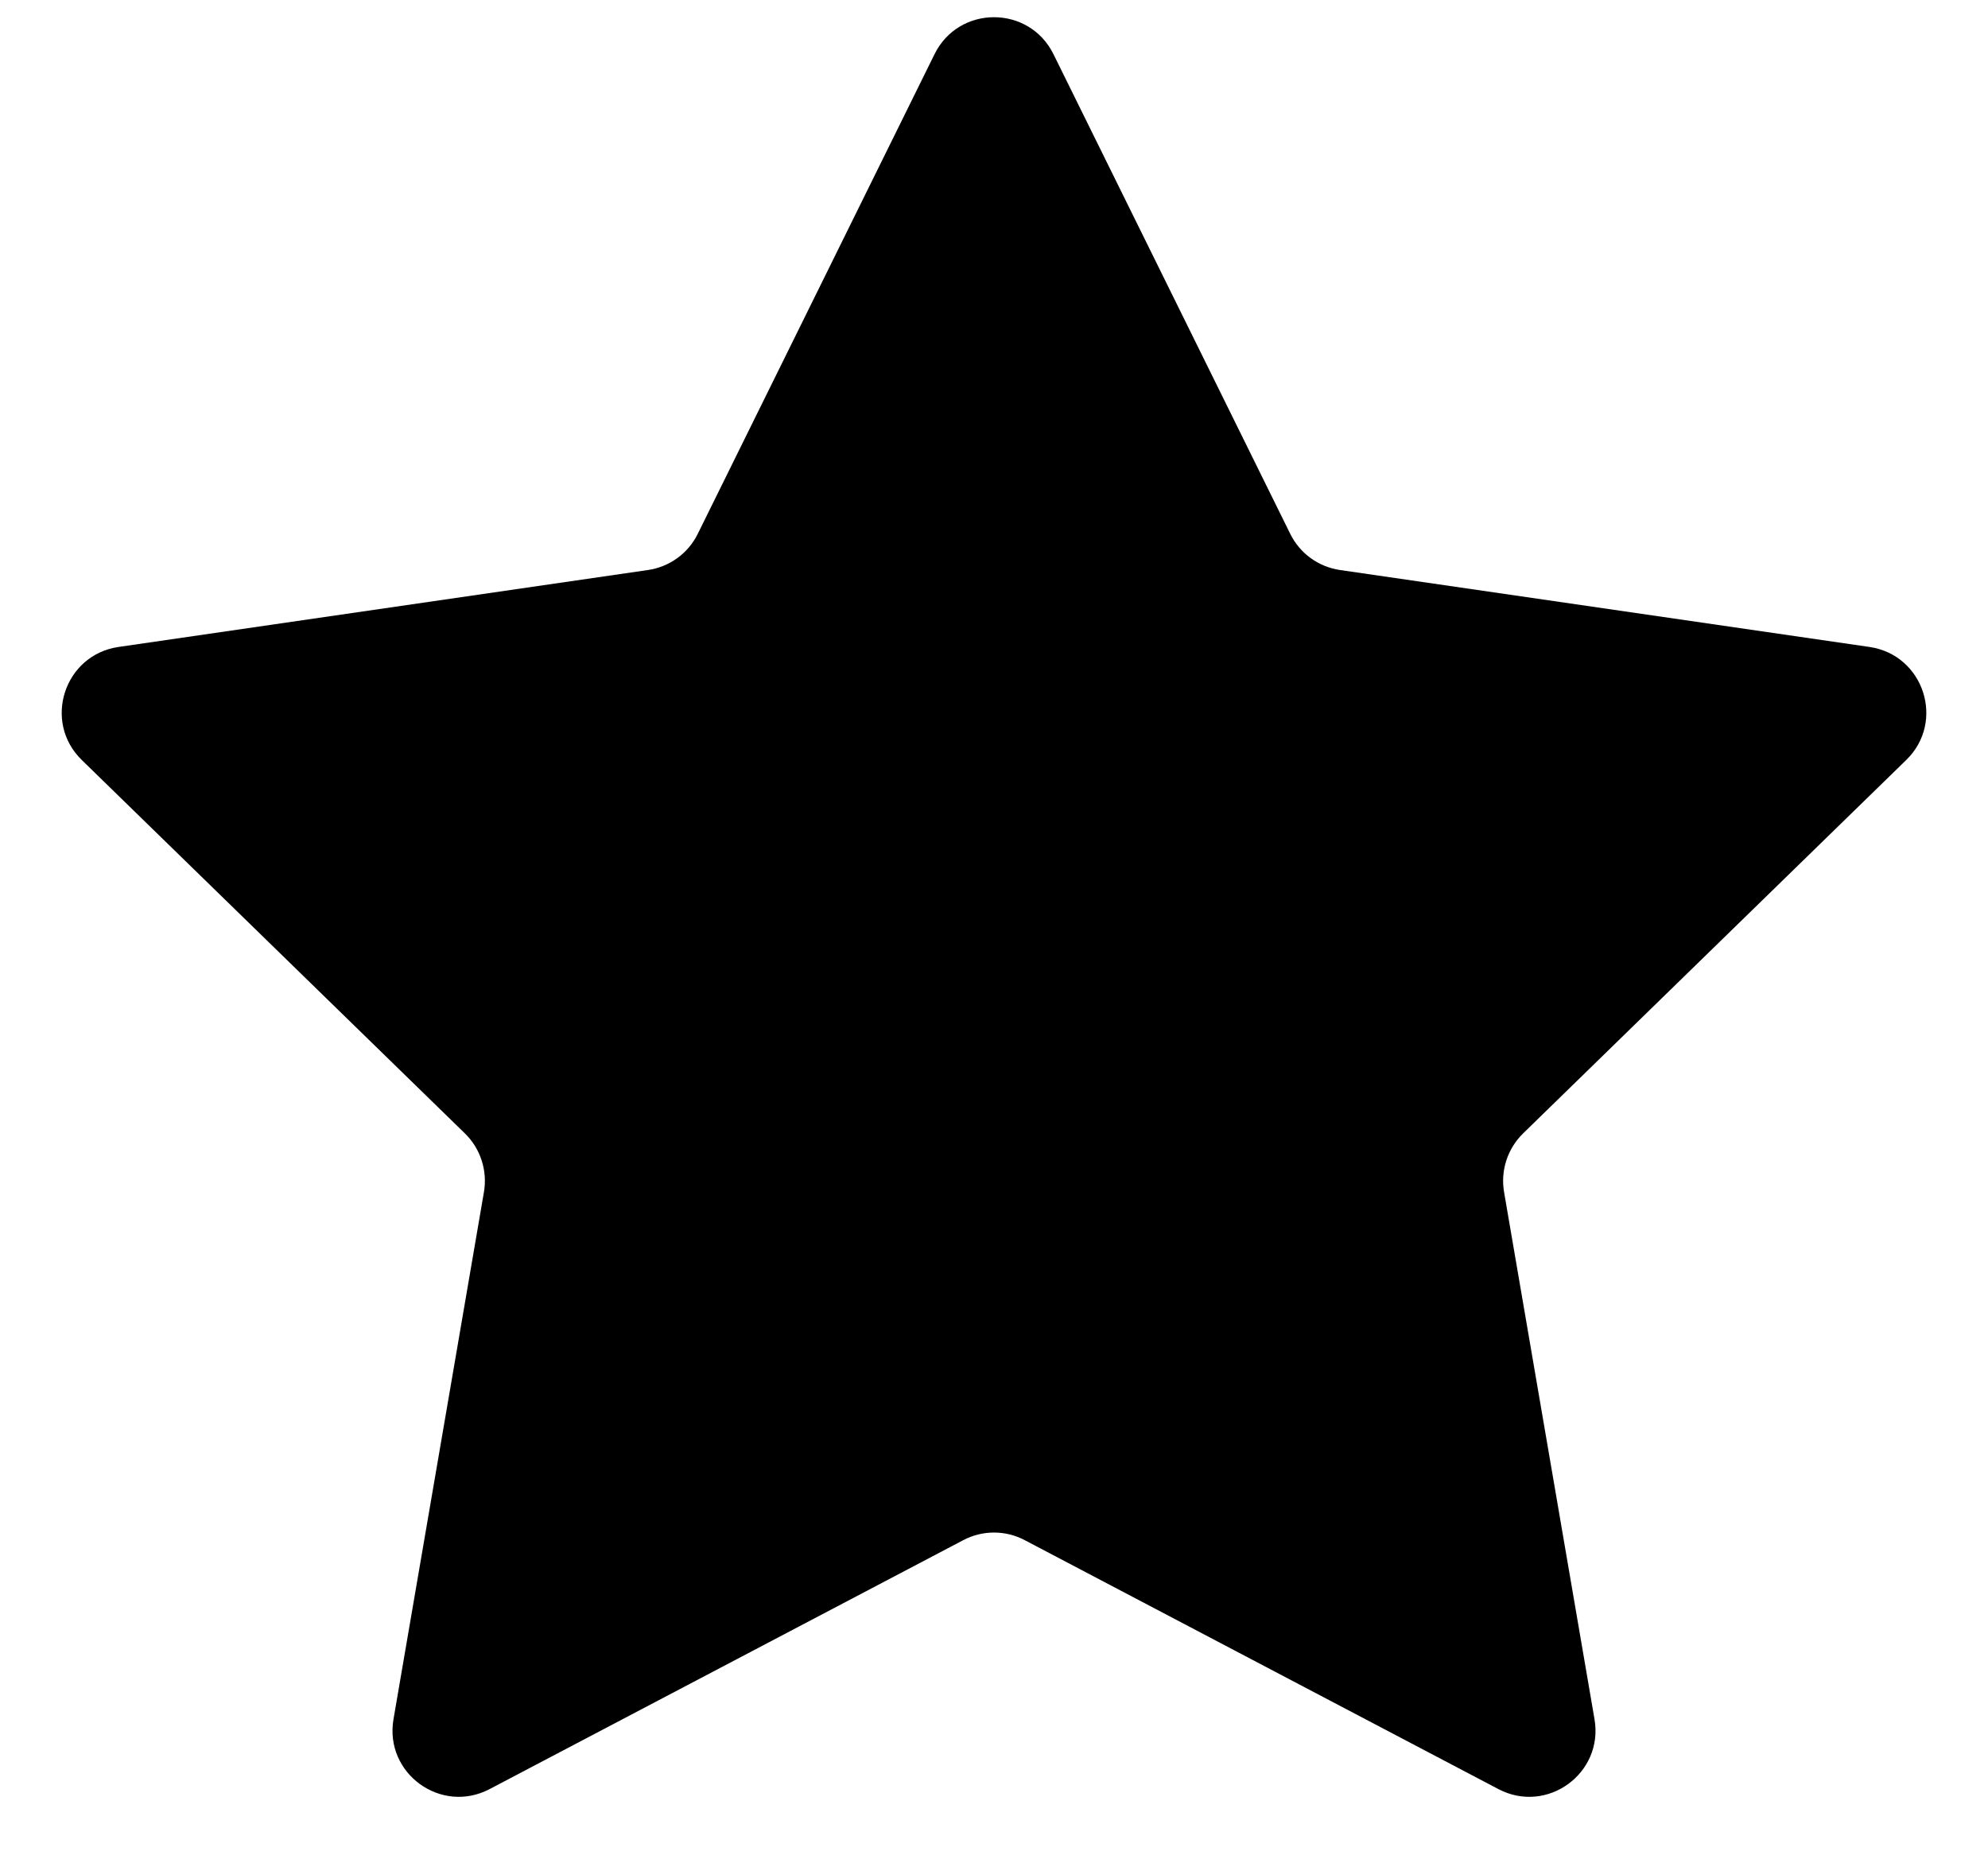 <svg width="30" height="28" viewBox="0 0 30 28" fill="none" xmlns="http://www.w3.org/2000/svg">
<path d="M14.103 0.817C14.47 0.074 15.53 0.074 15.897 0.817L19.47 8.056C19.615 8.352 19.897 8.556 20.223 8.603L28.212 9.764C29.032 9.884 29.36 10.892 28.766 11.47L22.985 17.105C22.749 17.335 22.642 17.666 22.697 17.99L24.062 25.947C24.202 26.764 23.345 27.387 22.611 27.001L15.465 23.245C15.174 23.091 14.826 23.091 14.535 23.245L7.389 27.001C6.655 27.387 5.798 26.764 5.938 25.947L7.303 17.99C7.358 17.666 7.251 17.335 7.015 17.105L1.234 11.47C0.641 10.892 0.968 9.884 1.788 9.764L9.777 8.603C10.103 8.556 10.385 8.352 10.53 8.056L14.103 0.817Z" fill="#E14B43" style="fill:#E14B43;fill:color(display-p3 0.882 0.294 0.263);fill-opacity:1;"/>
</svg>
